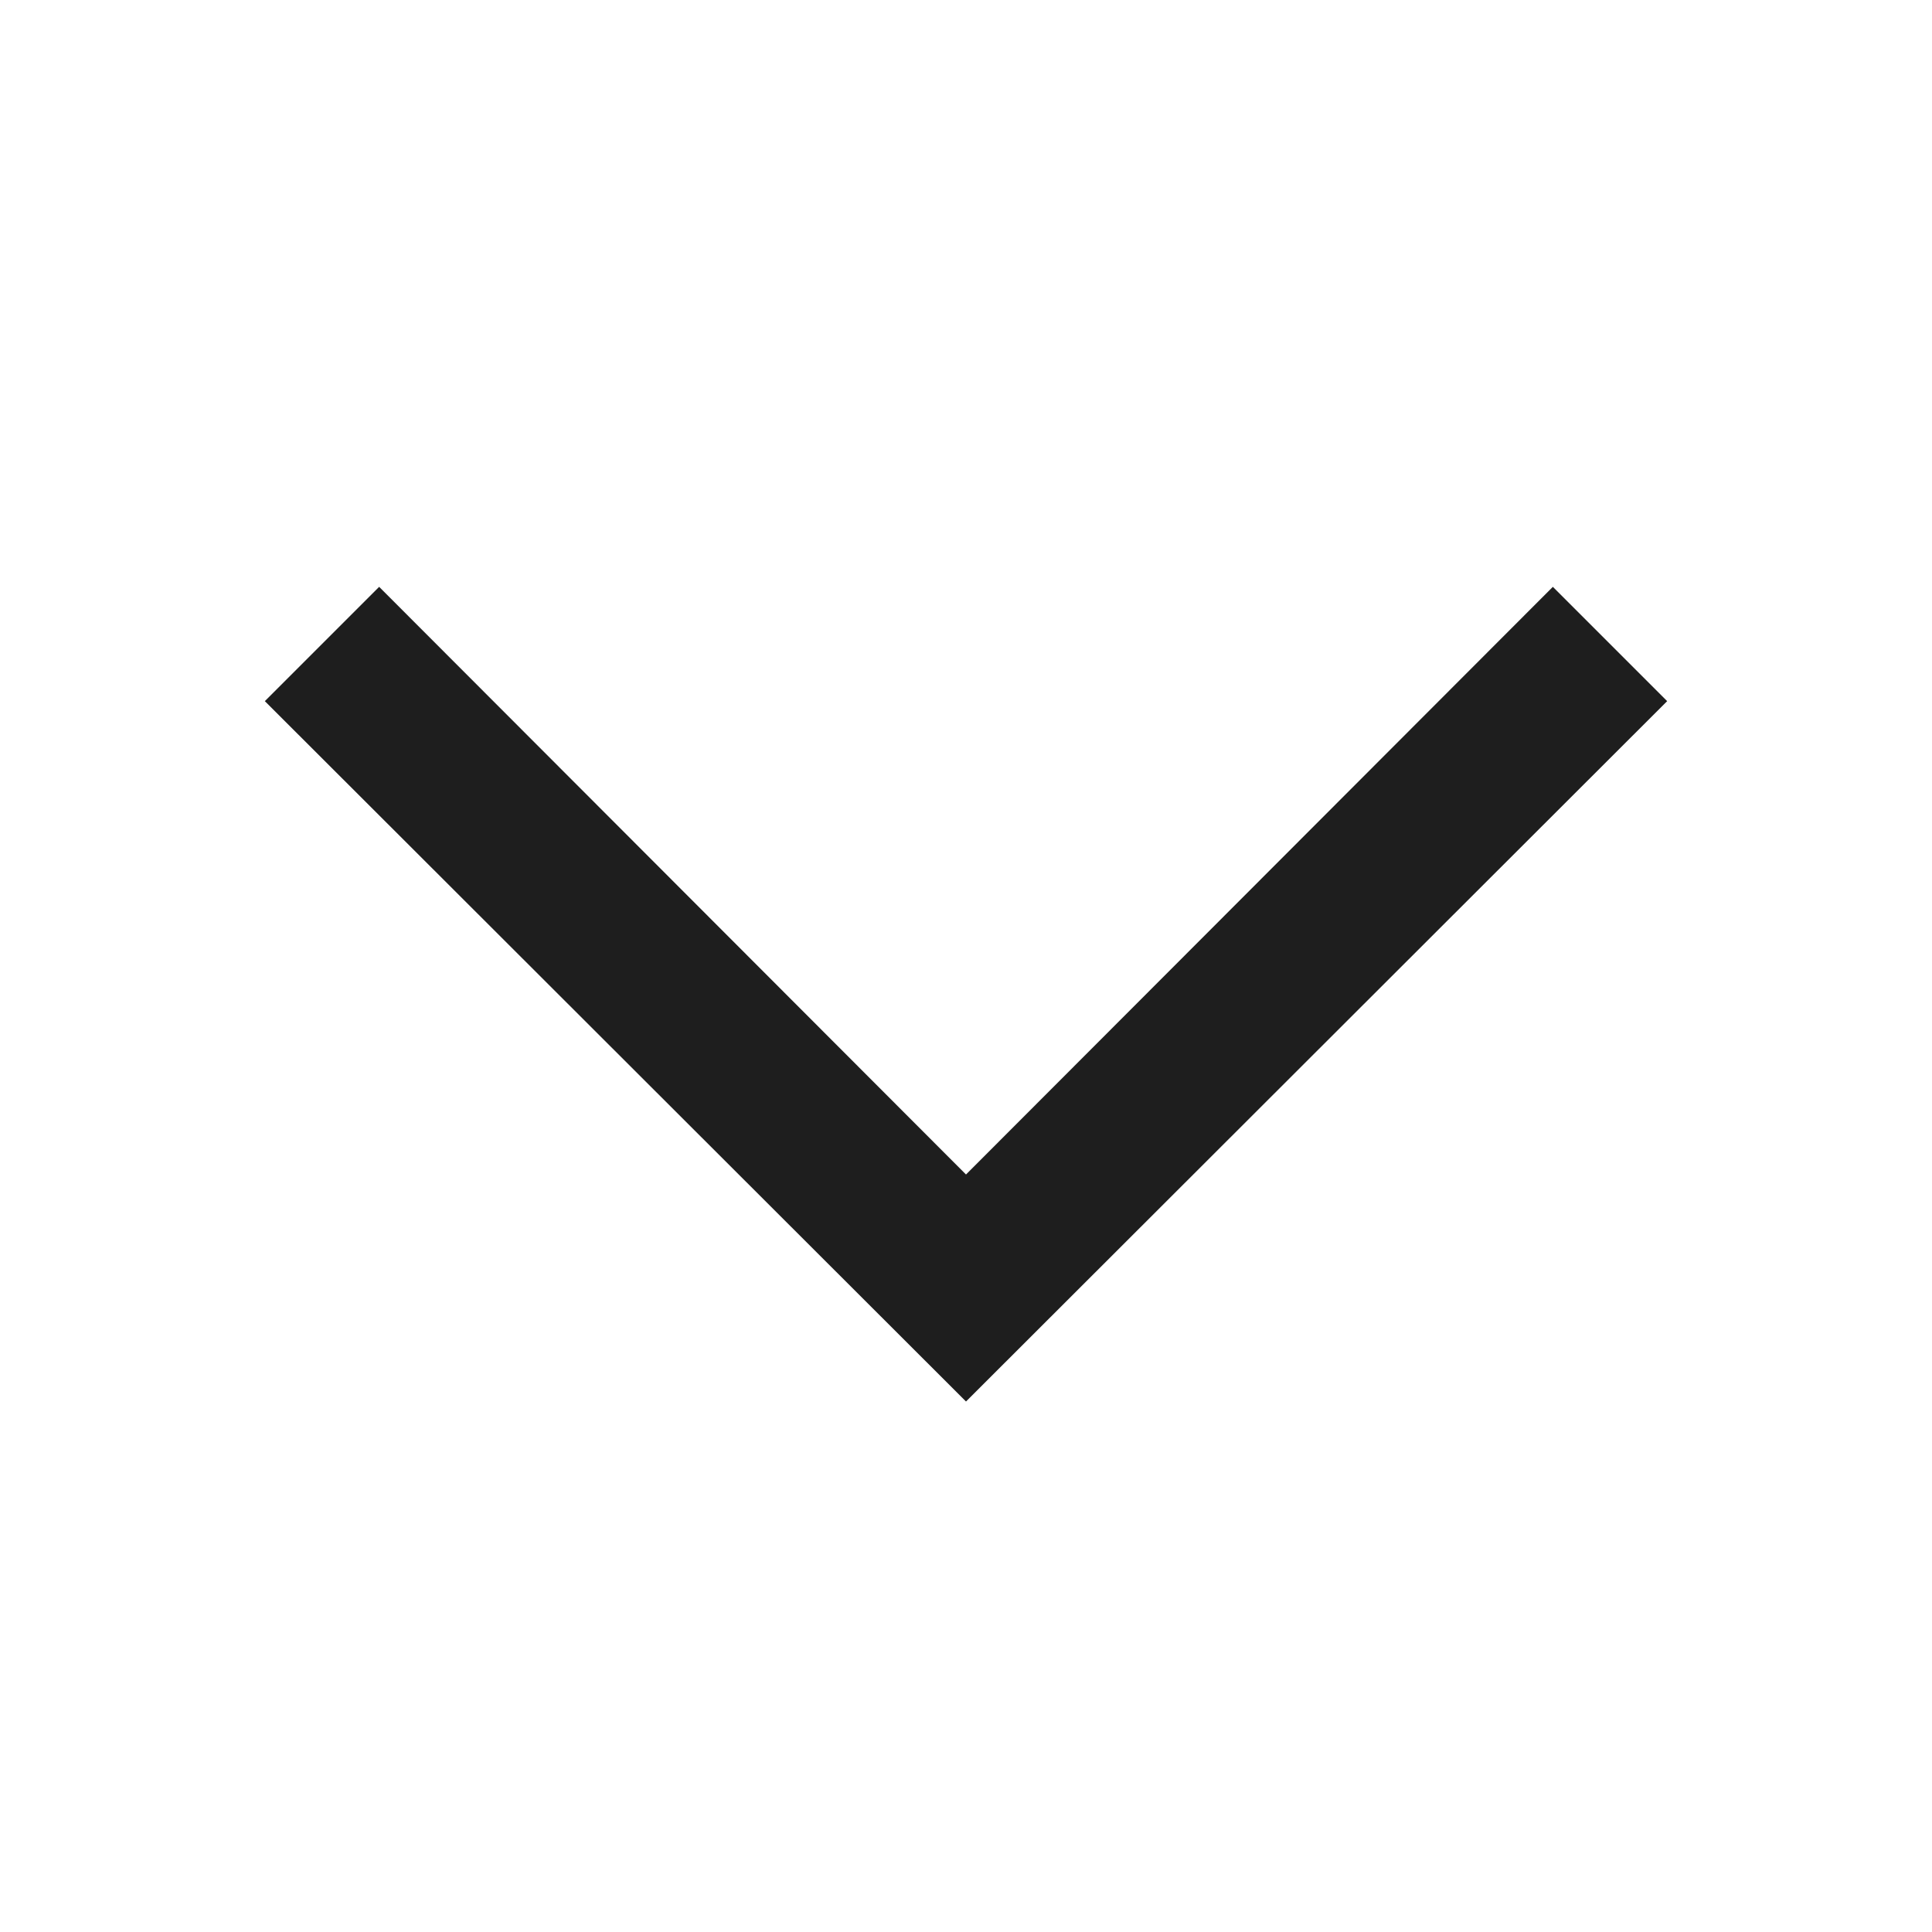 <svg id="Lager_1" data-name="Lager 1" xmlns="http://www.w3.org/2000/svg" viewBox="0 0 24 24"><defs><style>.cls-1{fill:#1e1e1e;}</style></defs><title>dropdown-down</title><polygon class="cls-1" points="19.29 7.29 12 14.59 4.71 7.29 3.29 8.71 12 17.41 20.71 8.71 19.29 7.29"/></svg>